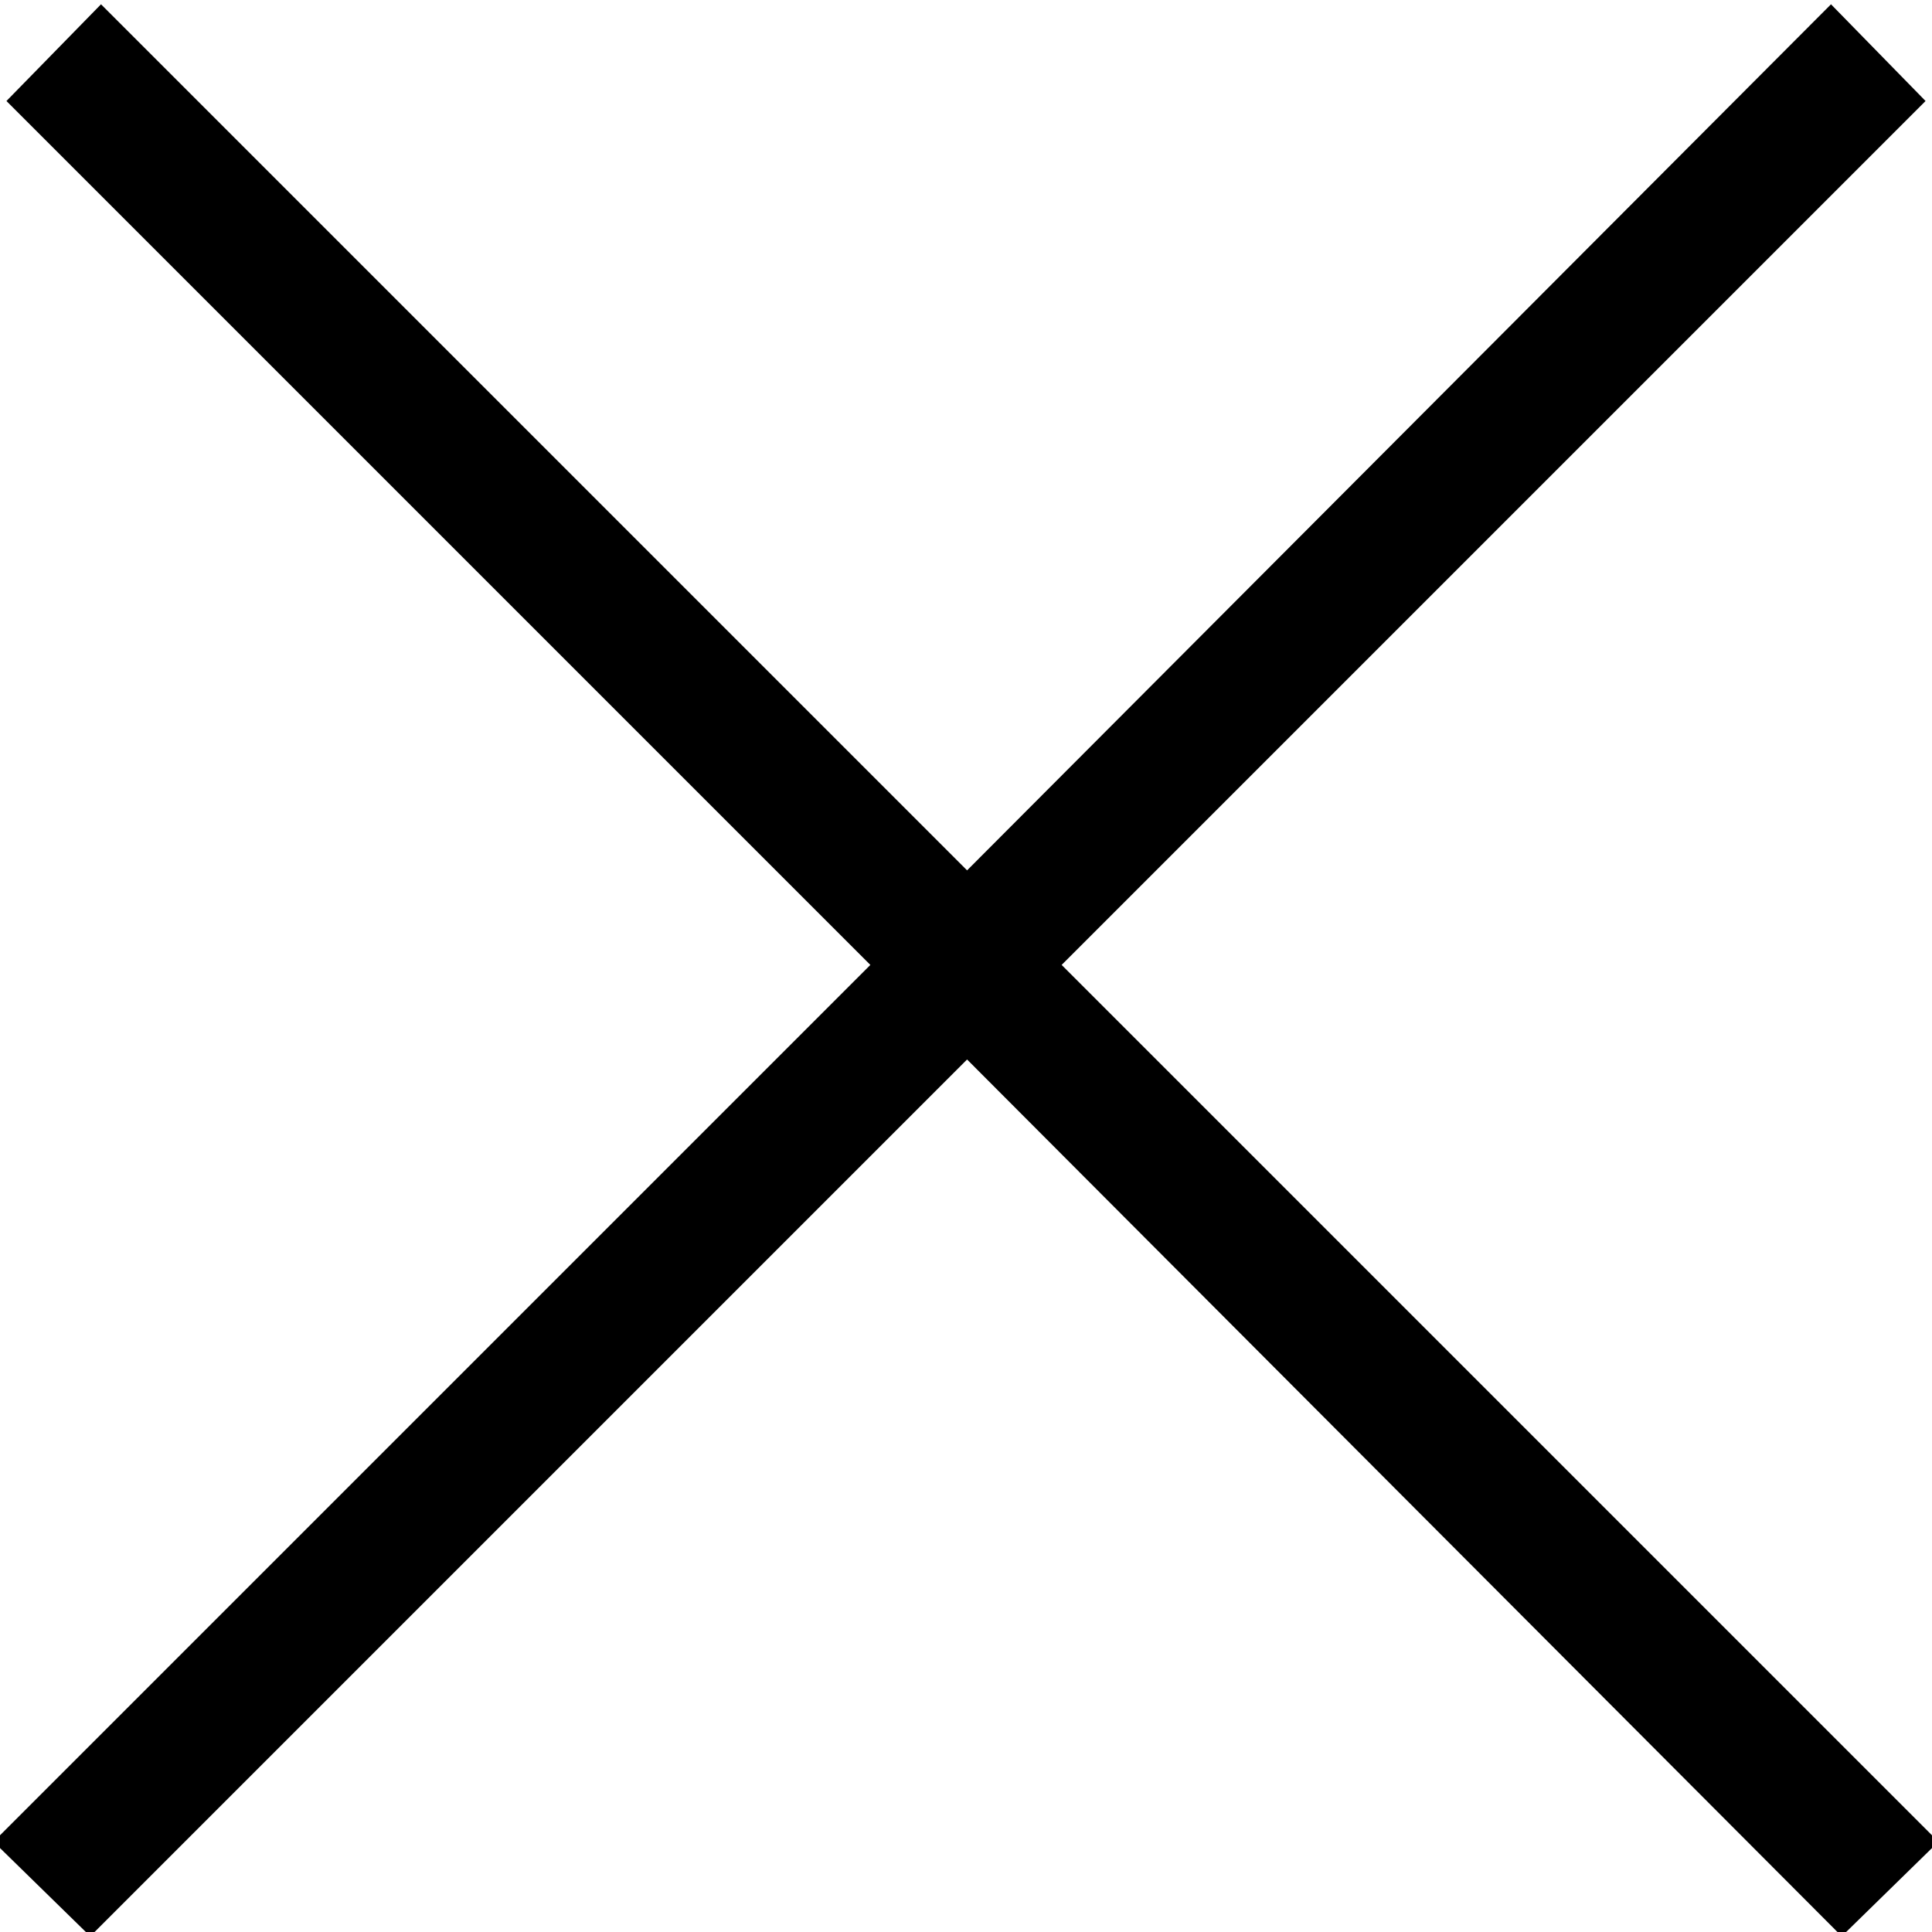 <?xml version="1.0" encoding="utf-8"?>
<!-- Generator: Adobe Illustrator 22.0.1, SVG Export Plug-In . SVG Version: 6.00 Build 0)  -->
<svg version="1.1" id="Layer_1" xmlns="http://www.w3.org/2000/svg" xmlns:xlink="http://www.w3.org/1999/xlink" x="0px" y="0px"
	 viewBox="0 0 89.9 89.9" style="enable-background:new 0 0 89.9 89.9;" xml:space="preserve">
<title>Artboard 3</title>
<polygon points="49.4,44.9 89.6,4.7 85.2,0.2 45,40.5 4.7,0.2 0.3,4.7 40.5,44.9 -0.3,85.7 4.2,90.1 45,49.3 85.7,90.1 90.2,85.7 
	"/>
</svg>
